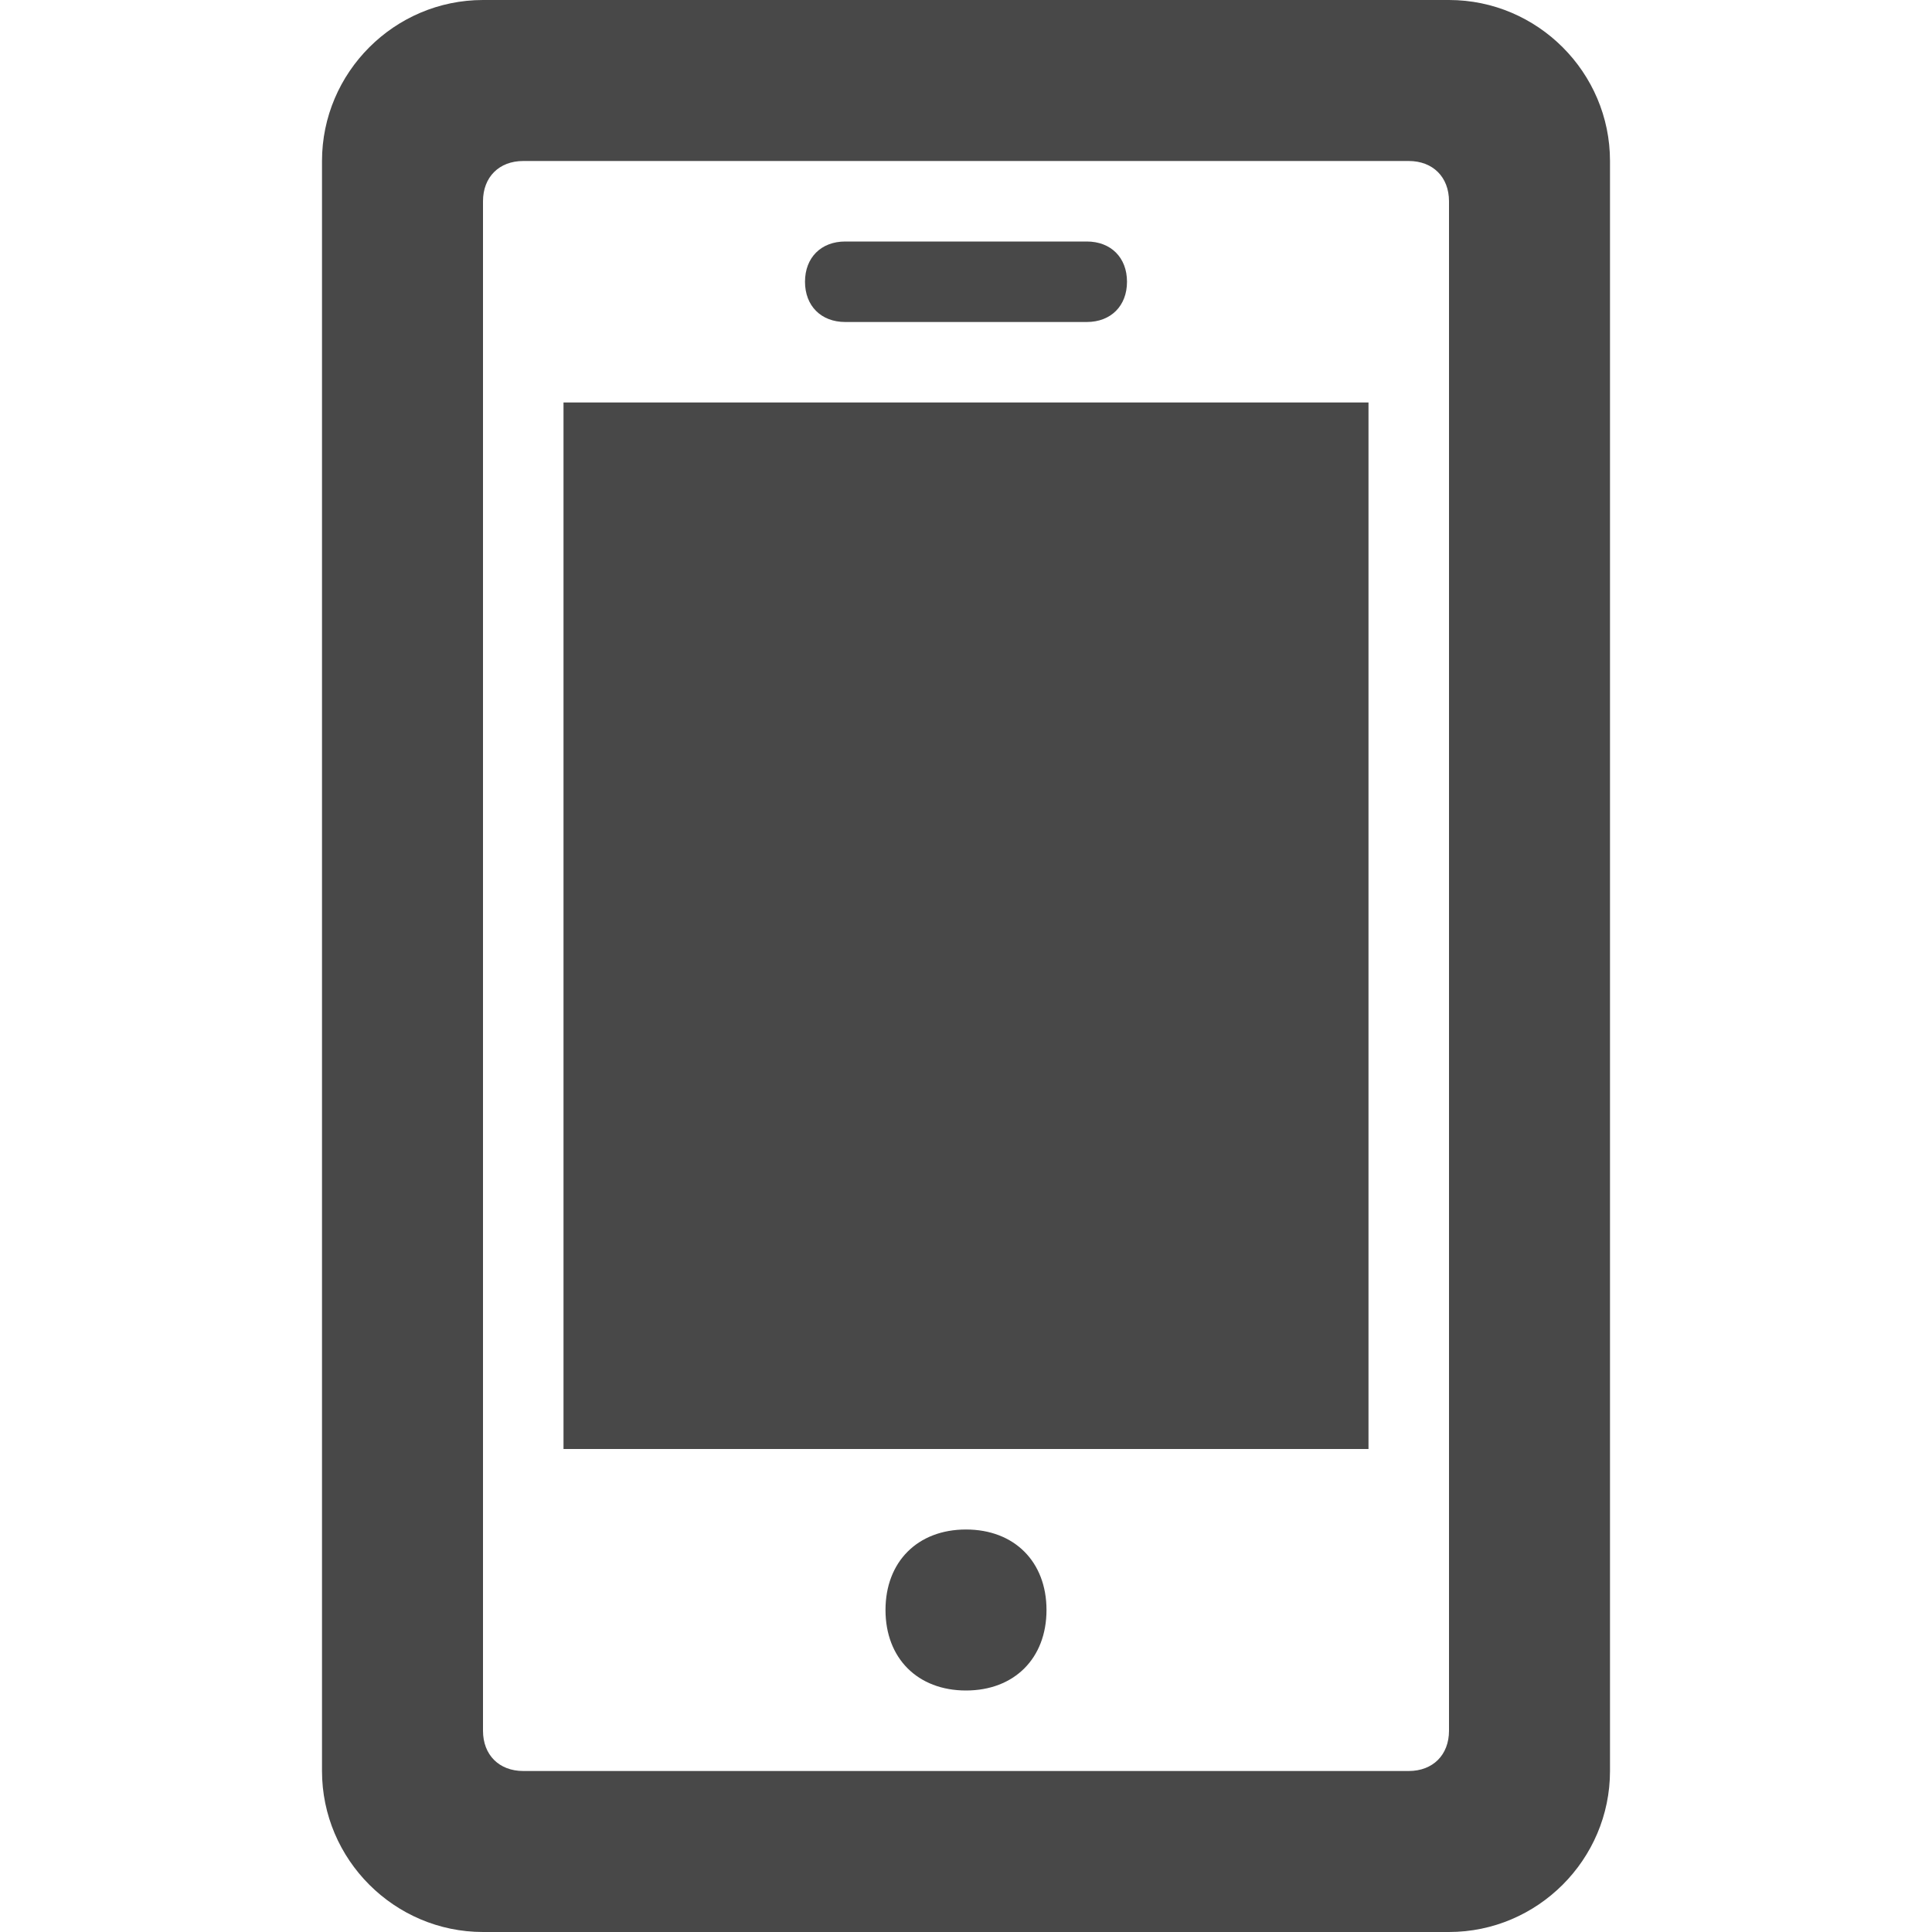 <?xml version="1.0" encoding="utf-8"?>
<!-- Generator: Adobe Illustrator 25.2.1, SVG Export Plug-In . SVG Version: 6.00 Build 0)  -->
<svg version="1.1" id="レイヤー_1" xmlns="http://www.w3.org/2000/svg" xmlns:xlink="http://www.w3.org/1999/xlink" x="0px"
	 y="0px" viewBox="0 0 24 24" style="enable-background:new 0 0 24 24;" xml:space="preserve">
<style type="text/css">
	.st0{fill:#484848;}
</style>
<path class="st0" d="M17.5,2C17.8,2,18,2.2,18,2.5v19c0,0.3-0.2,0.5-0.5,0.5h-11C6.2,22,6,21.8,6,21.5v-19C6,2.2,6.2,2,6.5,2H17.5z
	 M20,2c0-1.1-0.9-2-2-2H6C4.9,0,4,0.9,4,2v20c0,1.1,0.9,2,2,2h12c1.1,0,2-0.9,2-2V2z M10.5,3h3C13.8,3,14,3.2,14,3.5
	C14,3.8,13.8,4,13.5,4h-3C10.2,4,10,3.8,10,3.5C10,3.2,10.2,3,10.5,3z M12,21c-0.6,0-1-0.4-1-1s0.4-1,1-1c0.6,0,1,0.4,1,1
	S12.6,21,12,21z M17,18H7V5h10V18z"/>
</svg>
